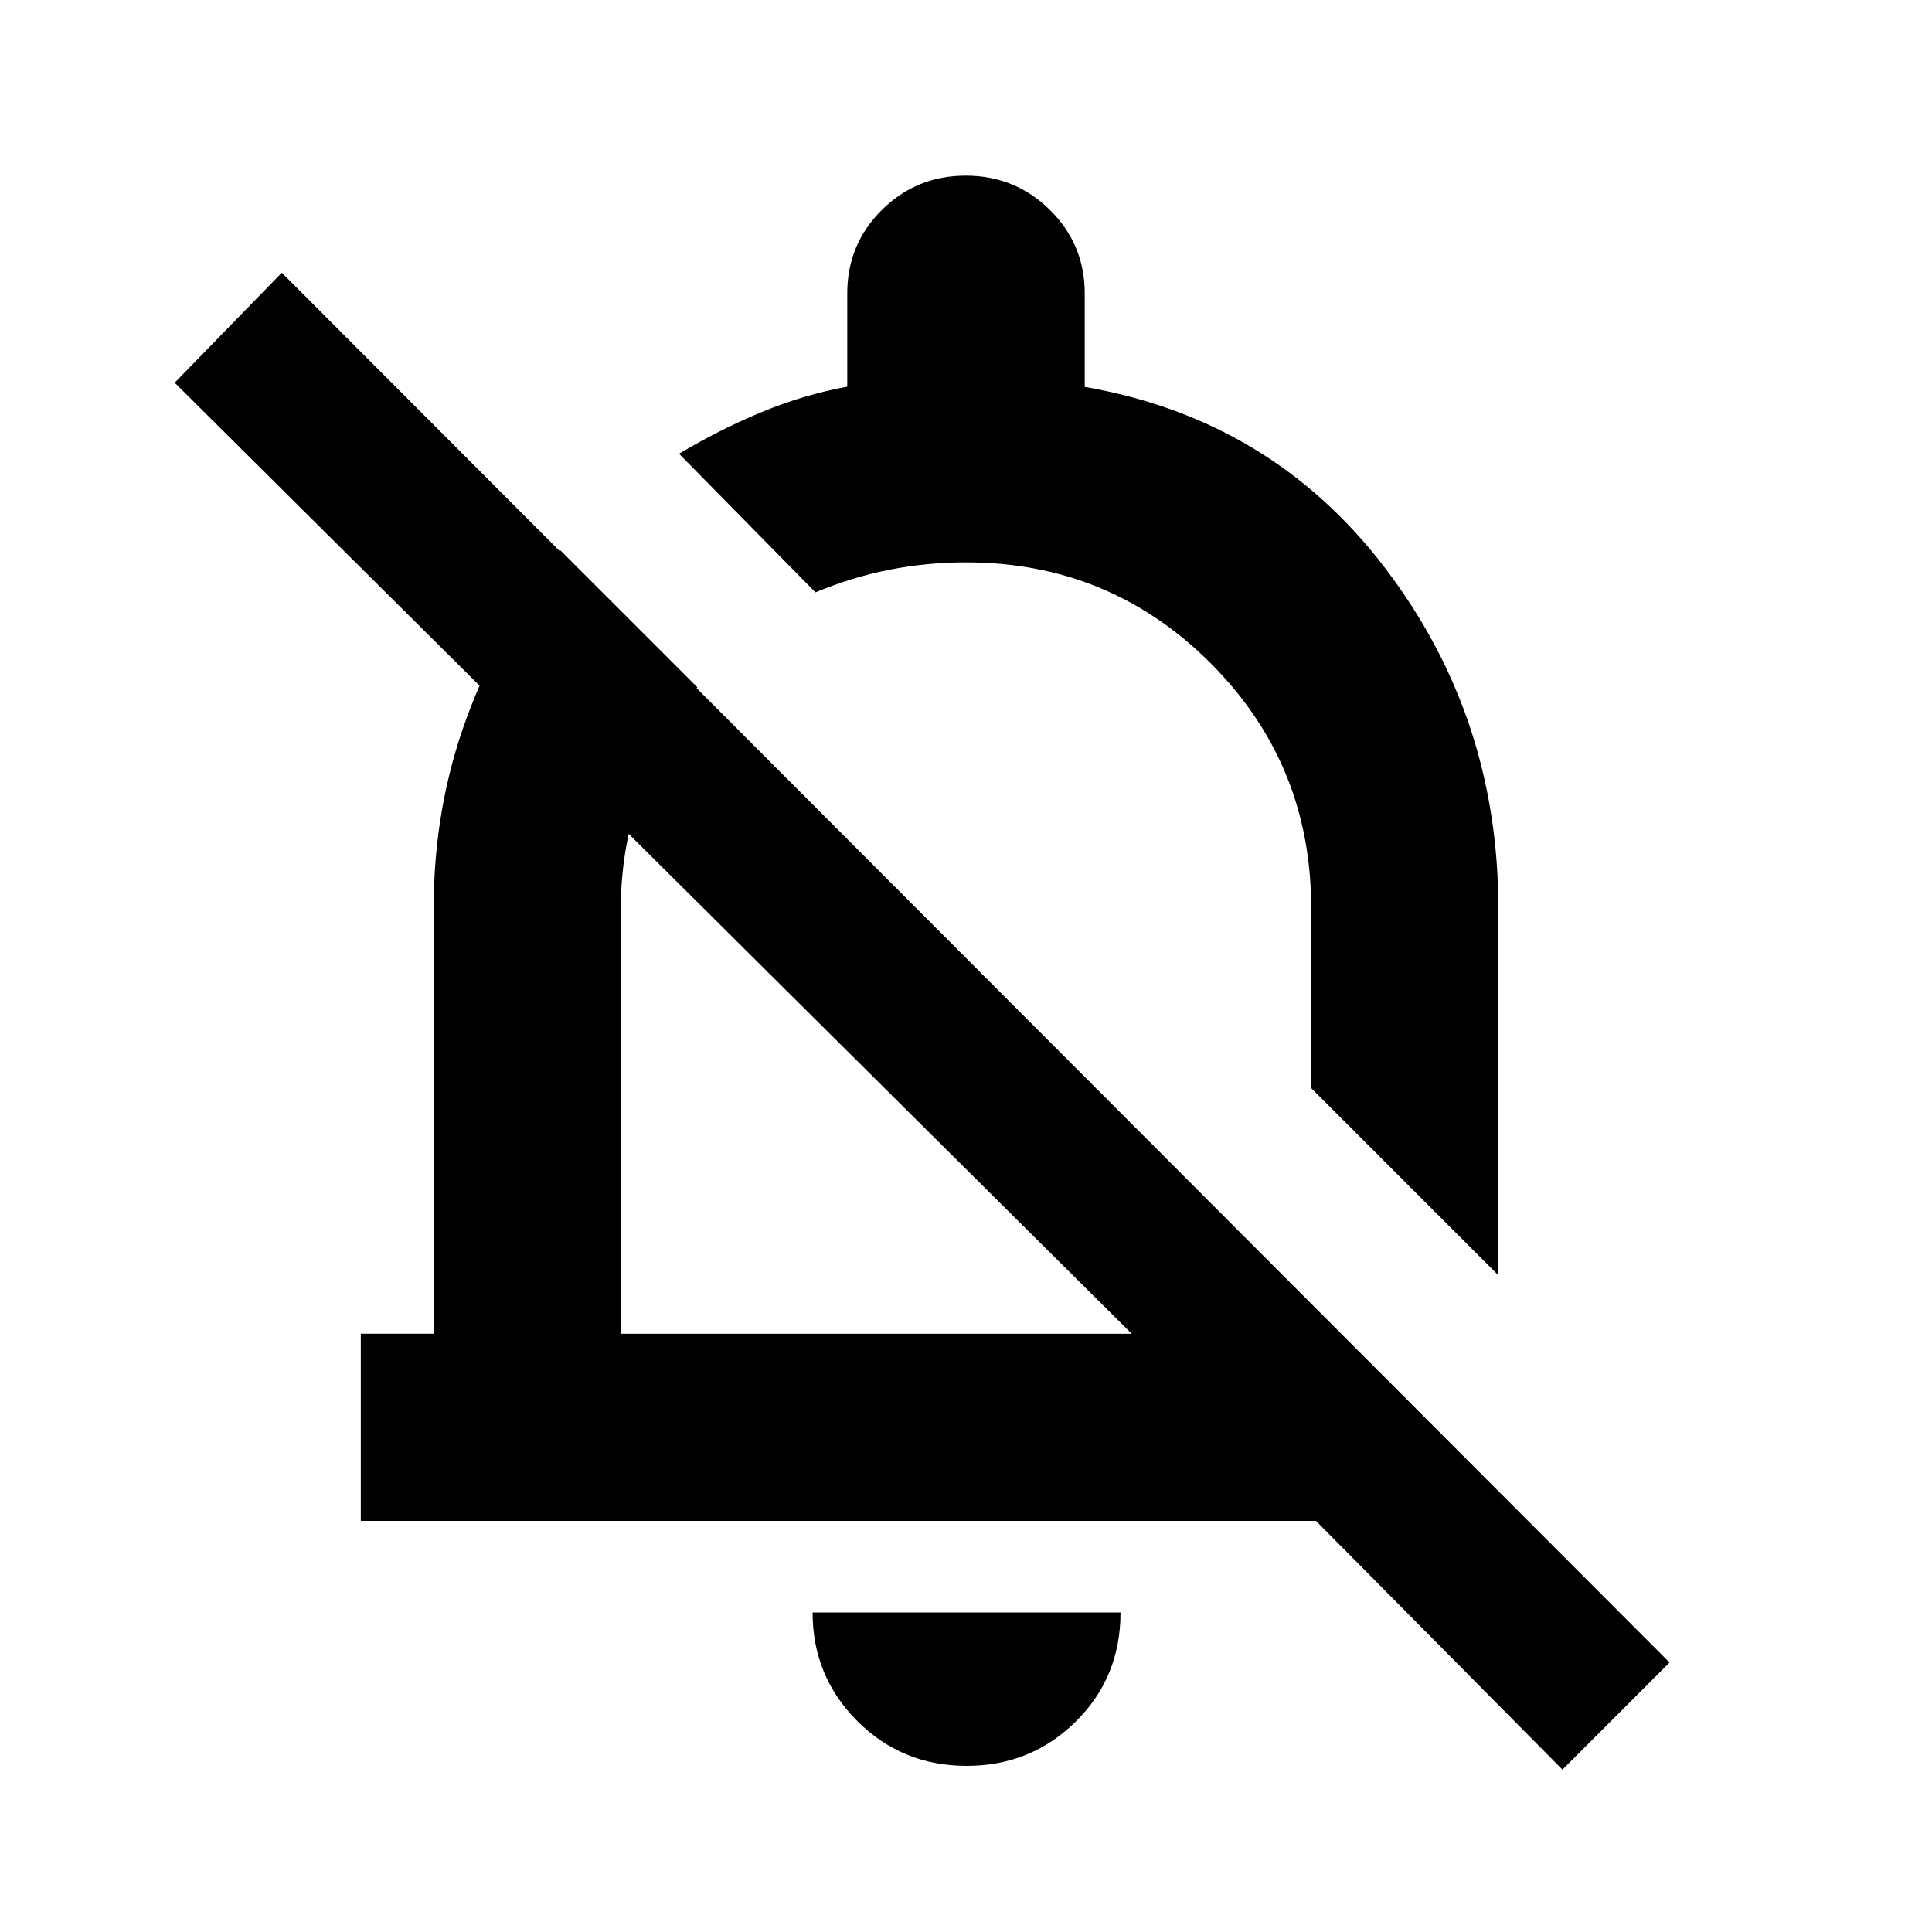 <svg xmlns="http://www.w3.org/2000/svg" height="20" viewBox="0 -960 960 960" width="20"><path d="M179.28-204.28v-93h36.22v-211.78q0-49.92 16.57-94.73 16.58-44.82 46.23-82.91l68.22 68.22q-18.26 23.13-28.14 51.61-9.88 28.47-9.88 57.81v211.78h253.85L86.8-769.83l53.22-54.65 689.57 690.57-53.22 53.22-122.46-123.59H179.28ZM744.5-326.37l-93-93v-89.69q0-71.45-50.03-121.48-50.03-50.02-121.47-50.02-19.55 0-38.09 3.67-18.54 3.67-36.71 11.22l-67.79-68.87q20.44-12.16 41.18-20.74 20.74-8.59 42.41-12.59v-46.35q0-24.37 17.17-41.44 17.18-17.06 41.71-17.06 24.54 0 41.83 17.06Q539-838.59 539-814.22v46.48q92.85 16.07 149.18 89.91 56.32 73.85 56.32 168.77v182.69Zm-308.54-97.37Zm44.39 341.18q-32.08 0-54.33-22.23-22.24-22.23-22.24-53.99h153q0 32.32-22.29 54.27-22.28 21.95-54.14 21.95Zm48.5-460.46Z"/></svg>